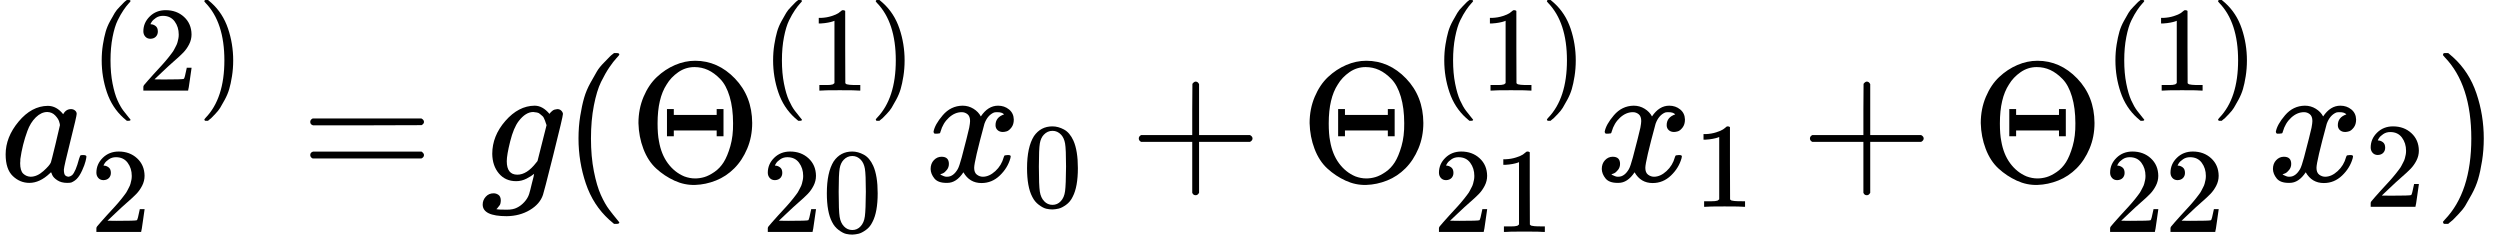 <?xml version="1.0" encoding="UTF-8" standalone="no" ?>
<svg xmlns="http://www.w3.org/2000/svg" width="264.936px" height="24.864px" viewBox="0 -1060.7 14637.8 1373.6" xmlns:xlink="http://www.w3.org/1999/xlink" style=""><defs><path id="MJX-46-TEX-I-61" d="M33 157Q33 258 109 349T280 441Q331 441 370 392Q386 422 416 422Q429 422 439 414T449 394Q449 381 412 234T374 68Q374 43 381 35T402 26Q411 27 422 35Q443 55 463 131Q469 151 473 152Q475 153 483 153H487Q506 153 506 144Q506 138 501 117T481 63T449 13Q436 0 417 -8Q409 -10 393 -10Q359 -10 336 5T306 36L300 51Q299 52 296 50Q294 48 292 46Q233 -10 172 -10Q117 -10 75 30T33 157ZM351 328Q351 334 346 350T323 385T277 405Q242 405 210 374T160 293Q131 214 119 129Q119 126 119 118T118 106Q118 61 136 44T179 26Q217 26 254 59T298 110Q300 114 325 217T351 328Z"></path><path id="MJX-46-TEX-N-28" d="M94 250Q94 319 104 381T127 488T164 576T202 643T244 695T277 729T302 750H315H319Q333 750 333 741Q333 738 316 720T275 667T226 581T184 443T167 250T184 58T225 -81T274 -167T316 -220T333 -241Q333 -250 318 -250H315H302L274 -226Q180 -141 137 -14T94 250Z"></path><path id="MJX-46-TEX-N-32" d="M109 429Q82 429 66 447T50 491Q50 562 103 614T235 666Q326 666 387 610T449 465Q449 422 429 383T381 315T301 241Q265 210 201 149L142 93L218 92Q375 92 385 97Q392 99 409 186V189H449V186Q448 183 436 95T421 3V0H50V19V31Q50 38 56 46T86 81Q115 113 136 137Q145 147 170 174T204 211T233 244T261 278T284 308T305 340T320 369T333 401T340 431T343 464Q343 527 309 573T212 619Q179 619 154 602T119 569T109 550Q109 549 114 549Q132 549 151 535T170 489Q170 464 154 447T109 429Z"></path><path id="MJX-46-TEX-N-29" d="M60 749L64 750Q69 750 74 750H86L114 726Q208 641 251 514T294 250Q294 182 284 119T261 12T224 -76T186 -143T145 -194T113 -227T90 -246Q87 -249 86 -250H74Q66 -250 63 -250T58 -247T55 -238Q56 -237 66 -225Q221 -64 221 250T66 725Q56 737 55 738Q55 746 60 749Z"></path><path id="MJX-46-TEX-N-3D" d="M56 347Q56 360 70 367H707Q722 359 722 347Q722 336 708 328L390 327H72Q56 332 56 347ZM56 153Q56 168 72 173H708Q722 163 722 153Q722 140 707 133H70Q56 140 56 153Z"></path><path id="MJX-46-TEX-I-67" d="M311 43Q296 30 267 15T206 0Q143 0 105 45T66 160Q66 265 143 353T314 442Q361 442 401 394L404 398Q406 401 409 404T418 412T431 419T447 422Q461 422 470 413T480 394Q480 379 423 152T363 -80Q345 -134 286 -169T151 -205Q10 -205 10 -137Q10 -111 28 -91T74 -71Q89 -71 102 -80T116 -111Q116 -121 114 -130T107 -144T99 -154T92 -162L90 -164H91Q101 -167 151 -167Q189 -167 211 -155Q234 -144 254 -122T282 -75Q288 -56 298 -13Q311 35 311 43ZM384 328L380 339Q377 350 375 354T369 368T359 382T346 393T328 402T306 405Q262 405 221 352Q191 313 171 233T151 117Q151 38 213 38Q269 38 323 108L331 118L384 328Z"></path><path id="MJX-46-TEX-N-398" d="M56 340Q56 423 86 494T164 610T270 680T388 705Q521 705 621 601T722 341Q722 260 693 191T617 75T510 4T388 -22T267 3T160 74T85 189T56 340ZM610 339Q610 428 590 495T535 598T463 651T384 668Q332 668 289 638T221 566Q168 485 168 339Q168 274 176 235Q189 158 228 105T324 28Q356 16 388 16Q415 16 442 24T501 54T555 111T594 205T610 339ZM223 263V422H263V388H514V422H554V263H514V297H263V263H223Z"></path><path id="MJX-46-TEX-N-31" d="M213 578L200 573Q186 568 160 563T102 556H83V602H102Q149 604 189 617T245 641T273 663Q275 666 285 666Q294 666 302 660V361L303 61Q310 54 315 52T339 48T401 46H427V0H416Q395 3 257 3Q121 3 100 0H88V46H114Q136 46 152 46T177 47T193 50T201 52T207 57T213 61V578Z"></path><path id="MJX-46-TEX-N-30" d="M96 585Q152 666 249 666Q297 666 345 640T423 548Q460 465 460 320Q460 165 417 83Q397 41 362 16T301 -15T250 -22Q224 -22 198 -16T137 16T82 83Q39 165 39 320Q39 494 96 585ZM321 597Q291 629 250 629Q208 629 178 597Q153 571 145 525T137 333Q137 175 145 125T181 46Q209 16 250 16Q290 16 318 46Q347 76 354 130T362 333Q362 478 354 524T321 597Z"></path><path id="MJX-46-TEX-I-78" d="M52 289Q59 331 106 386T222 442Q257 442 286 424T329 379Q371 442 430 442Q467 442 494 420T522 361Q522 332 508 314T481 292T458 288Q439 288 427 299T415 328Q415 374 465 391Q454 404 425 404Q412 404 406 402Q368 386 350 336Q290 115 290 78Q290 50 306 38T341 26Q378 26 414 59T463 140Q466 150 469 151T485 153H489Q504 153 504 145Q504 144 502 134Q486 77 440 33T333 -11Q263 -11 227 52Q186 -10 133 -10H127Q78 -10 57 16T35 71Q35 103 54 123T99 143Q142 143 142 101Q142 81 130 66T107 46T94 41L91 40Q91 39 97 36T113 29T132 26Q168 26 194 71Q203 87 217 139T245 247T261 313Q266 340 266 352Q266 380 251 392T217 404Q177 404 142 372T93 290Q91 281 88 280T72 278H58Q52 284 52 289Z"></path><path id="MJX-46-TEX-N-2B" d="M56 237T56 250T70 270H369V420L370 570Q380 583 389 583Q402 583 409 568V270H707Q722 262 722 250T707 230H409V-68Q401 -82 391 -82H389H387Q375 -82 369 -68V230H70Q56 237 56 250Z"></path></defs><g stroke="currentColor" fill="currentColor" stroke-width="0" transform="matrix(1 0 0 -1 0 0)"><g data-mml-node="math"><g data-mml-node="msubsup"><g data-mml-node="mi"><use xlink:href="#MJX-46-TEX-I-61"></use></g><g data-mml-node="TeXAtom" transform="translate(529, 530.4) scale(0.707)"><g data-mml-node="mo"><use xlink:href="#MJX-46-TEX-N-28"></use></g><g data-mml-node="mn" transform="translate(389, 0)"><use xlink:href="#MJX-46-TEX-N-32"></use></g><g data-mml-node="mo" transform="translate(889, 0)"><use xlink:href="#MJX-46-TEX-N-29"></use></g></g><g data-mml-node="TeXAtom" transform="translate(529, -297.3) scale(0.707)"><g data-mml-node="mn"><use xlink:href="#MJX-46-TEX-N-32"></use></g></g></g><g data-mml-node="mo" transform="translate(1760.5, 0)"><use xlink:href="#MJX-46-TEX-N-3D"></use></g><g data-mml-node="mi" transform="translate(2816.2, 0)"><use xlink:href="#MJX-46-TEX-I-67"></use></g><g data-mml-node="mo" transform="translate(3293.2, 0)"><use xlink:href="#MJX-46-TEX-N-28"></use></g><g data-mml-node="msubsup" transform="translate(3682.2, 0)"><g data-mml-node="mi"><use xlink:href="#MJX-46-TEX-N-398"></use></g><g data-mml-node="TeXAtom" transform="translate(778, 530.4) scale(0.707)"><g data-mml-node="mo"><use xlink:href="#MJX-46-TEX-N-28"></use></g><g data-mml-node="mn" transform="translate(389, 0)"><use xlink:href="#MJX-46-TEX-N-31"></use></g><g data-mml-node="mo" transform="translate(889, 0)"><use xlink:href="#MJX-46-TEX-N-29"></use></g></g><g data-mml-node="TeXAtom" transform="translate(778, -297.3) scale(0.707)"><g data-mml-node="mn"><use xlink:href="#MJX-46-TEX-N-32"></use><use xlink:href="#MJX-46-TEX-N-30" transform="translate(500, 0)"></use></g></g></g><g data-mml-node="msub" transform="translate(5413.9, 0)"><g data-mml-node="mi"><use xlink:href="#MJX-46-TEX-I-78"></use></g><g data-mml-node="TeXAtom" transform="translate(572, -150) scale(0.707)"><g data-mml-node="mn"><use xlink:href="#MJX-46-TEX-N-30"></use></g></g></g><g data-mml-node="mo" transform="translate(6611.7, 0)"><use xlink:href="#MJX-46-TEX-N-2B"></use></g><g data-mml-node="msubsup" transform="translate(7611.9, 0)"><g data-mml-node="mi"><use xlink:href="#MJX-46-TEX-N-398"></use></g><g data-mml-node="TeXAtom" transform="translate(778, 530.4) scale(0.707)"><g data-mml-node="mo"><use xlink:href="#MJX-46-TEX-N-28"></use></g><g data-mml-node="mn" transform="translate(389, 0)"><use xlink:href="#MJX-46-TEX-N-31"></use></g><g data-mml-node="mo" transform="translate(889, 0)"><use xlink:href="#MJX-46-TEX-N-29"></use></g></g><g data-mml-node="TeXAtom" transform="translate(778, -297.3) scale(0.707)"><g data-mml-node="mn"><use xlink:href="#MJX-46-TEX-N-32"></use><use xlink:href="#MJX-46-TEX-N-31" transform="translate(500, 0)"></use></g></g></g><g data-mml-node="msub" transform="translate(9343.6, 0)"><g data-mml-node="mi"><use xlink:href="#MJX-46-TEX-I-78"></use></g><g data-mml-node="TeXAtom" transform="translate(572, -150) scale(0.707)"><g data-mml-node="mn"><use xlink:href="#MJX-46-TEX-N-31"></use></g></g></g><g data-mml-node="mo" transform="translate(10541.4, 0)"><use xlink:href="#MJX-46-TEX-N-2B"></use></g><g data-mml-node="msubsup" transform="translate(11541.6, 0)"><g data-mml-node="mi"><use xlink:href="#MJX-46-TEX-N-398"></use></g><g data-mml-node="TeXAtom" transform="translate(778, 530.4) scale(0.707)"><g data-mml-node="mo"><use xlink:href="#MJX-46-TEX-N-28"></use></g><g data-mml-node="mn" transform="translate(389, 0)"><use xlink:href="#MJX-46-TEX-N-31"></use></g><g data-mml-node="mo" transform="translate(889, 0)"><use xlink:href="#MJX-46-TEX-N-29"></use></g></g><g data-mml-node="TeXAtom" transform="translate(778, -297.3) scale(0.707)"><g data-mml-node="mn"><use xlink:href="#MJX-46-TEX-N-32"></use><use xlink:href="#MJX-46-TEX-N-32" transform="translate(500, 0)"></use></g></g></g><g data-mml-node="msub" transform="translate(13273.3, 0)"><g data-mml-node="mi"><use xlink:href="#MJX-46-TEX-I-78"></use></g><g data-mml-node="TeXAtom" transform="translate(572, -150) scale(0.707)"><g data-mml-node="mn"><use xlink:href="#MJX-46-TEX-N-32"></use></g></g></g><g data-mml-node="mo" transform="translate(14248.8, 0)"><use xlink:href="#MJX-46-TEX-N-29"></use></g></g></g></svg>